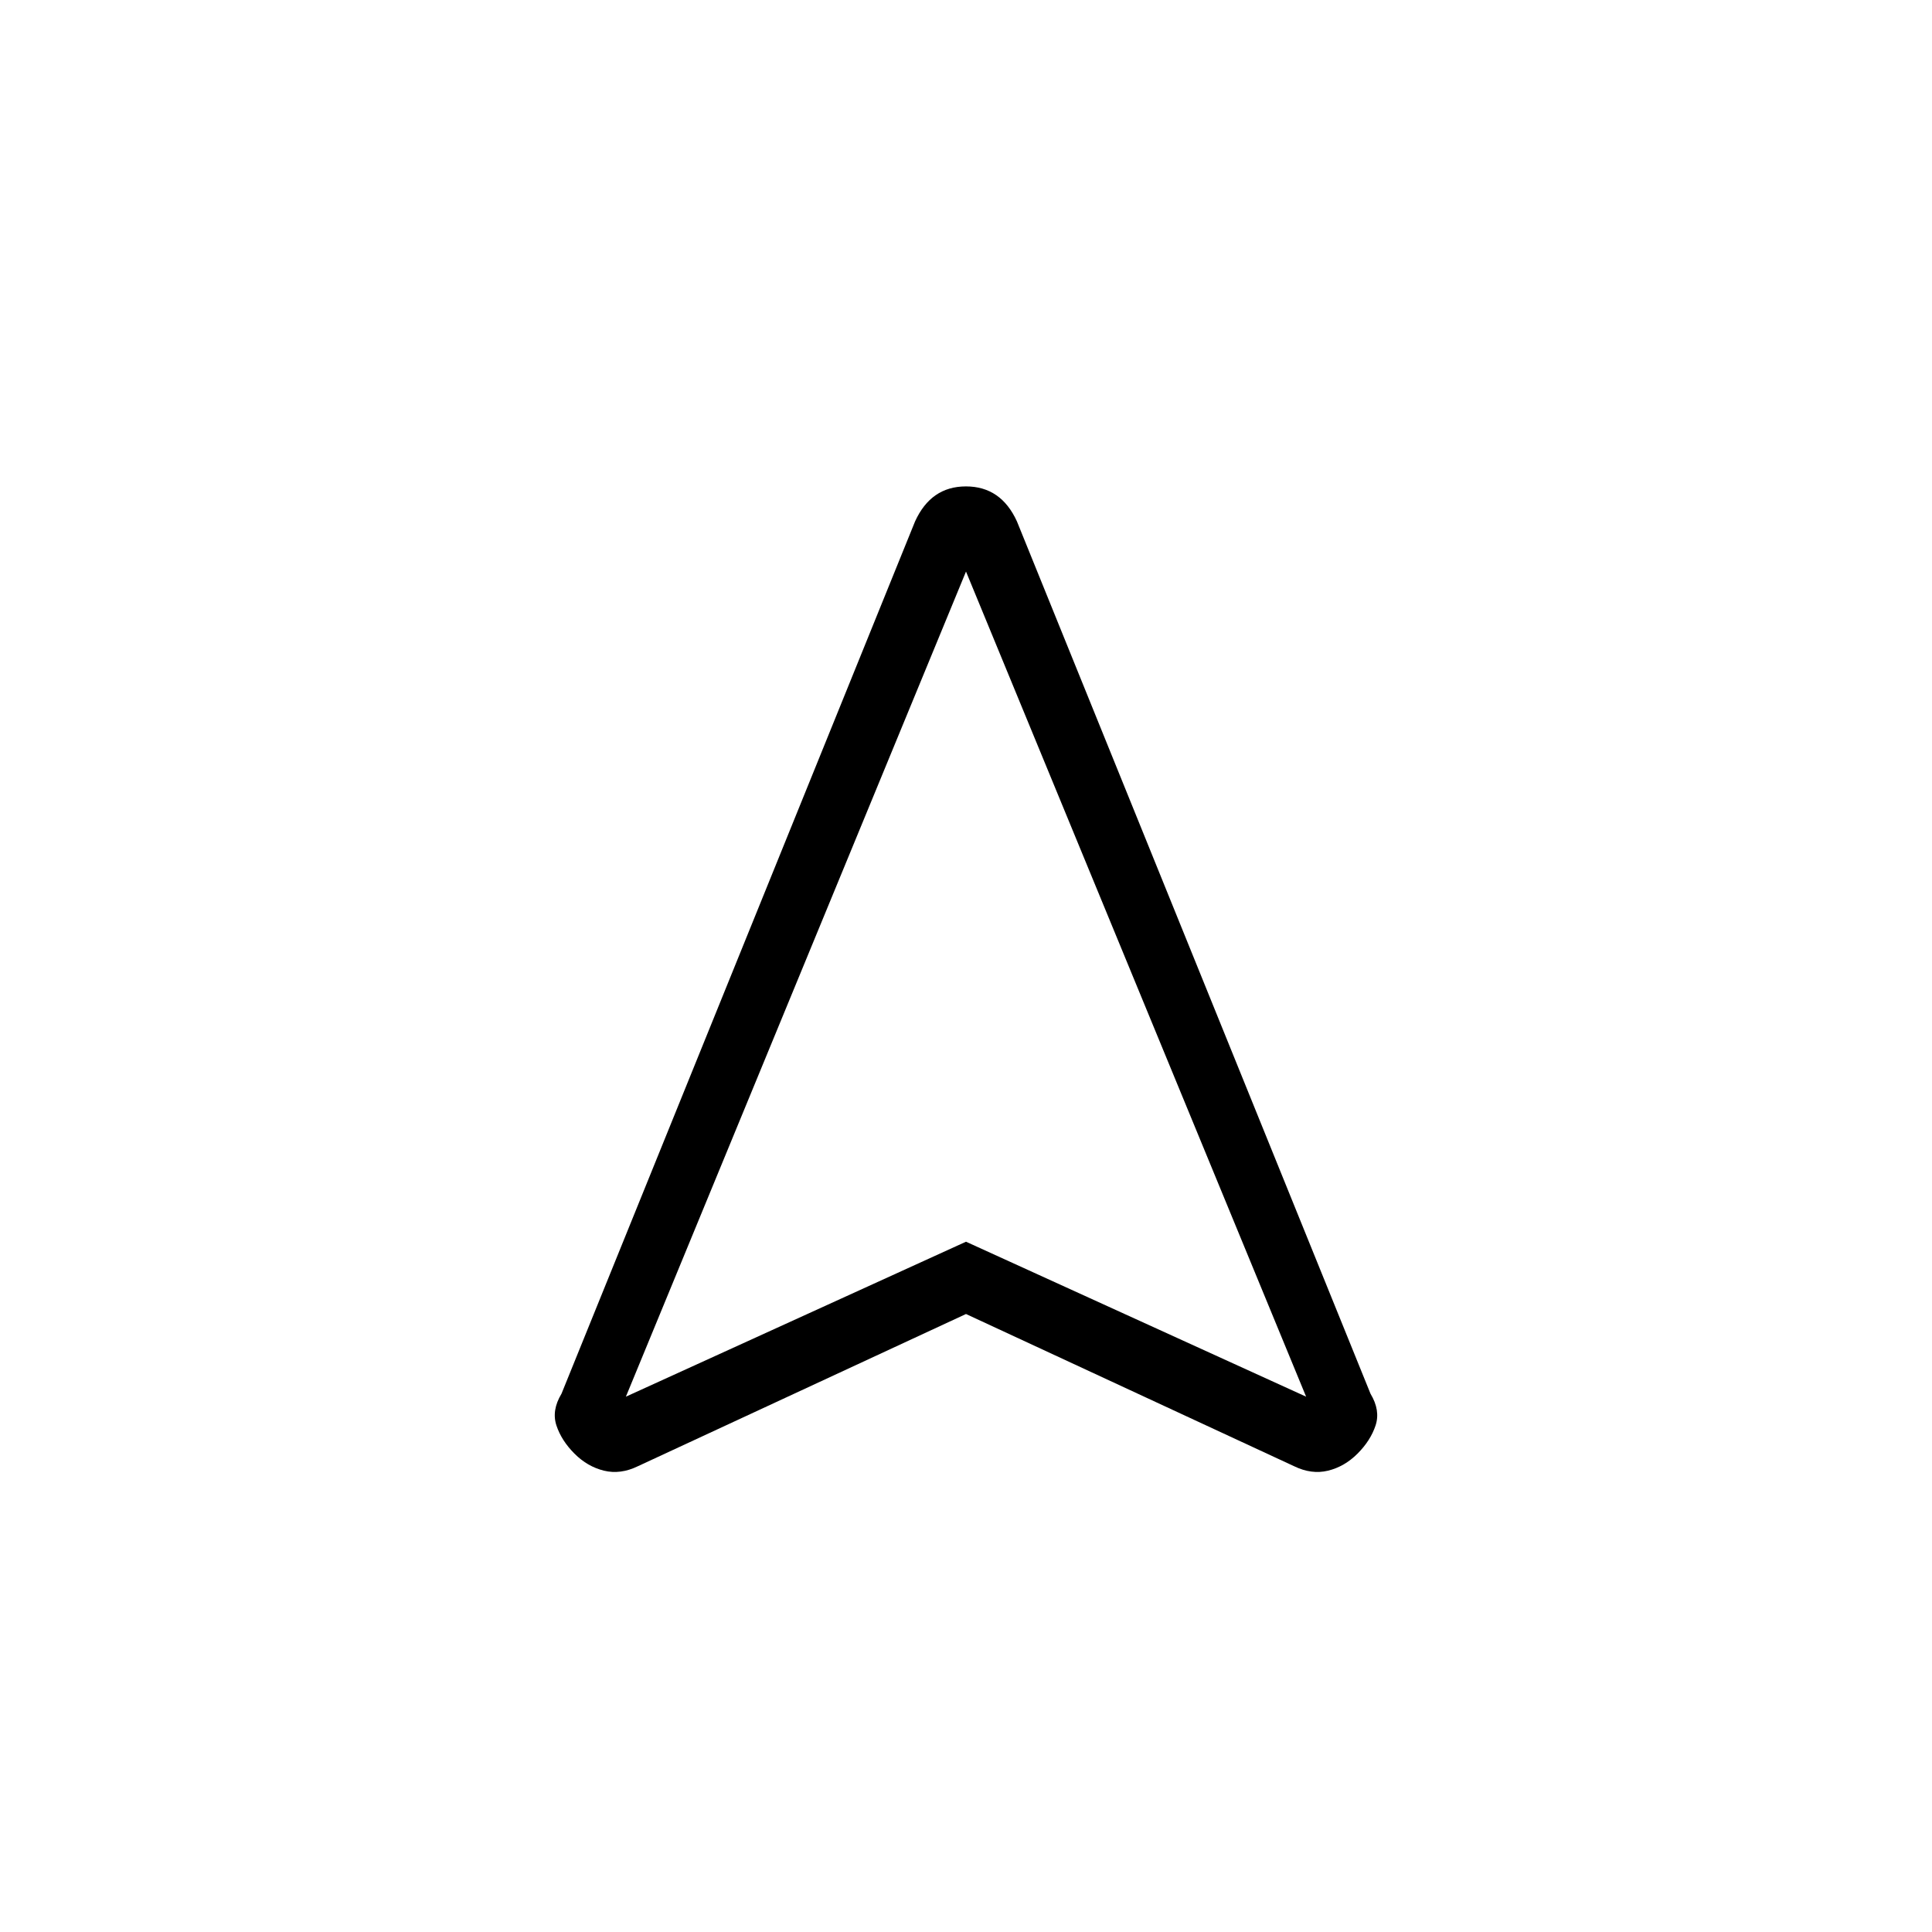 <svg xmlns="http://www.w3.org/2000/svg" height="20" viewBox="0 -960 960 960" width="20"><path d="m480-307.077-163 75.616q-8.693 4.231-16.885 2.231-8.192-2-14.654-8.462-6.461-6.461-8.961-13.967-2.5-7.505 2.5-15.802l175.692-433.463q3.959-8.692 10.271-13.038 6.313-4.346 15.021-4.346 8.708 0 15.034 4.346 6.325 4.346 10.29 13.038L681-267.461q5 8.297 2.5 15.802-2.5 7.506-8.961 13.967-6.462 6.462-14.654 8.462T643-231.461l-163-75.616ZM311-266l169-77 169 77-169-410-169 410Zm169-77Z"/></svg>